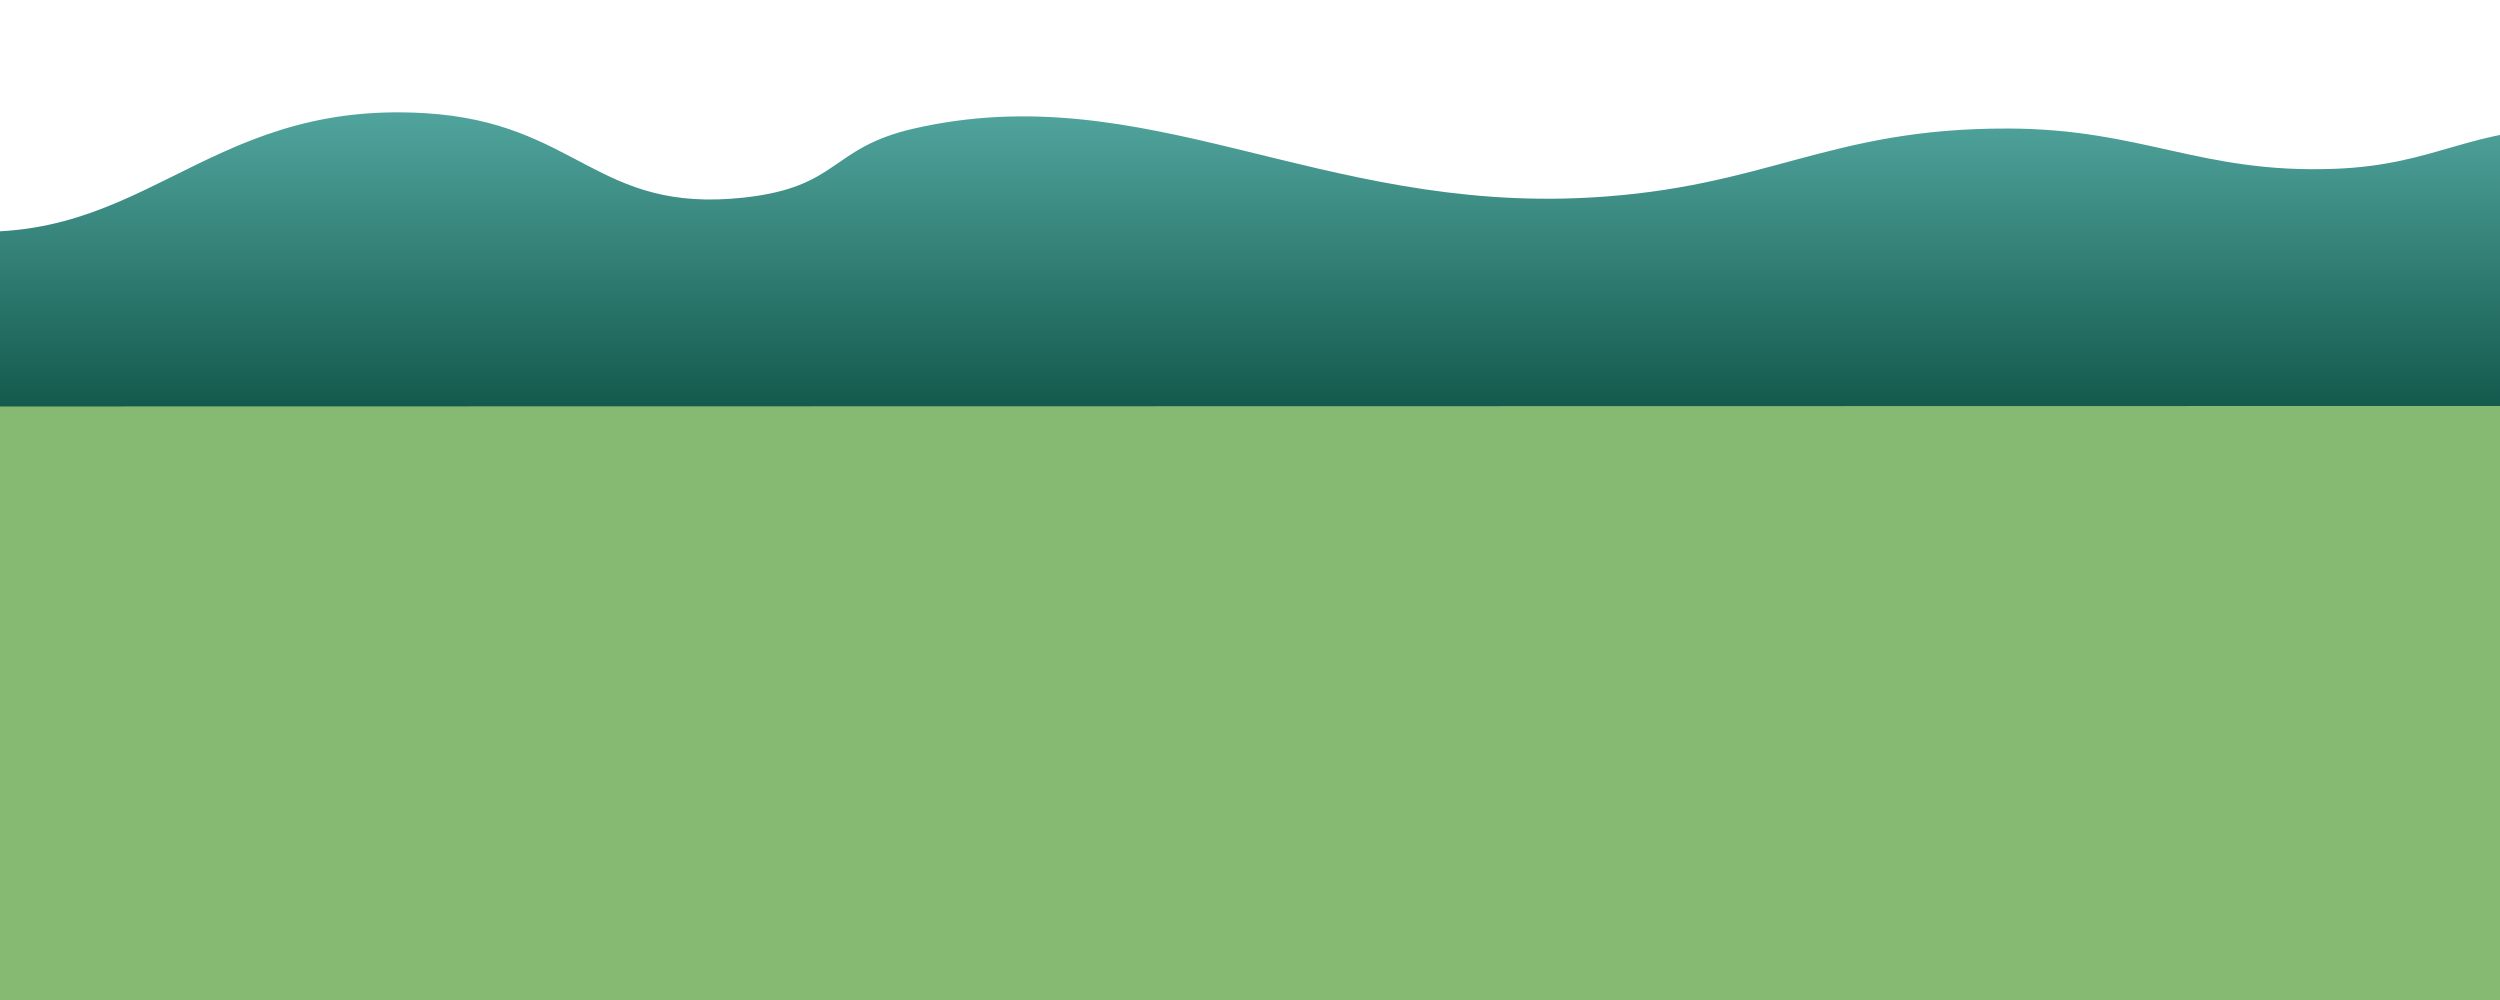 <svg width="390" height="156" viewBox="0 0 390 156" fill="none" xmlns="http://www.w3.org/2000/svg">
<path d="M730.083 616.985C638.488 570.256 593.193 639.701 581.995 680.264C566.34 698.344 532.632 723.655 523.034 680.264L522.696 678.735C510.606 624.016 487.196 518.055 343.408 607.945C209.374 691.737 80.826 761.275 -2.474 761.275C-114.226 761.275 -165.595 681.352 -329.503 655.926C-446.054 637.846 -565.233 674.469 -589 776.225L-589 71.119C16.394 71.119 229.157 44 544.801 44C860.446 44 1678.6 71.119 1678.6 71.119V616.985V617.618C1678.61 665.582 1678.61 761.26 1474.64 706.34C1247.36 645.148 1114.76 762.857 955.399 761.275C850.336 760.232 803.442 656.969 730.083 616.985Z" fill="#86BA73"/>
<path d="M1090.23 51.12C1078.46 67.994 1053.53 63.203 1053.53 63.203L-169.235 63.44C-169.235 63.44 -221.642 61.147 -226.965 52.219C-231.174 45.16 -229.049 47.025 -218.75 41.185C-203.208 32.372 -228.973 27.411 -214.357 18.754C-199.757 10.107 -178.619 8.62 -164.672 13.324C-151.828 17.656 -164.896 23.177 -151.828 30.823C-138.331 38.72 -107.066 37.325 -81.585 35.461C-59.645 33.856 -66.436 19.538 -44.082 20.05C-22.864 20.536 -30.716 32.455 -11.213 35.461C21.865 40.56 30.776 15.502 66.323 17.656C90.201 19.103 92.9 33.359 116.047 30.823C131.091 29.174 129.353 23.074 142.594 20.05C178.603 11.827 205.639 33.161 247.942 30.823C275.732 29.287 285.133 19.975 313.258 20.05C334.335 20.106 343.289 27.132 364.246 26.334C380.349 25.721 385.583 19.712 401.75 20.05C420.942 20.452 423.124 27.915 440.518 30.823C481.409 37.658 515.242 33.588 555.558 26.334C571.479 23.469 575.214 17.155 593.061 17.058C611.316 16.957 614.321 28.171 631.829 26.334C646.537 24.791 641.427 18.101 653.32 14.664C682.526 6.221 711.491 22.422 748.554 20.05C776.527 18.26 786.982 7.063 814.713 9.277C840.036 11.299 834.693 26.174 860.644 26.334C888.26 26.504 880.354 8.596 907.84 7.631C927.43 6.944 934.513 14.5 954.193 14.664C983.947 14.911 988.483 0.063 1018.24 0.001C1048.28 -0.063 1068.55 5.34 1083.14 14.664C1098.01 24.163 1097.05 41.332 1090.23 51.12Z" fill="url(#paint0_linear_2152_7038)"/>
<defs>
<linearGradient id="paint0_linear_2152_7038" x1="432.992" y1="5.78731e-05" x2="432.992" y2="63.832" gradientUnits="userSpaceOnUse">
<stop stop-color="#68C1BC"/>
<stop offset="1" stop-color="#13594C"/>
</linearGradient>
</defs>
</svg>
